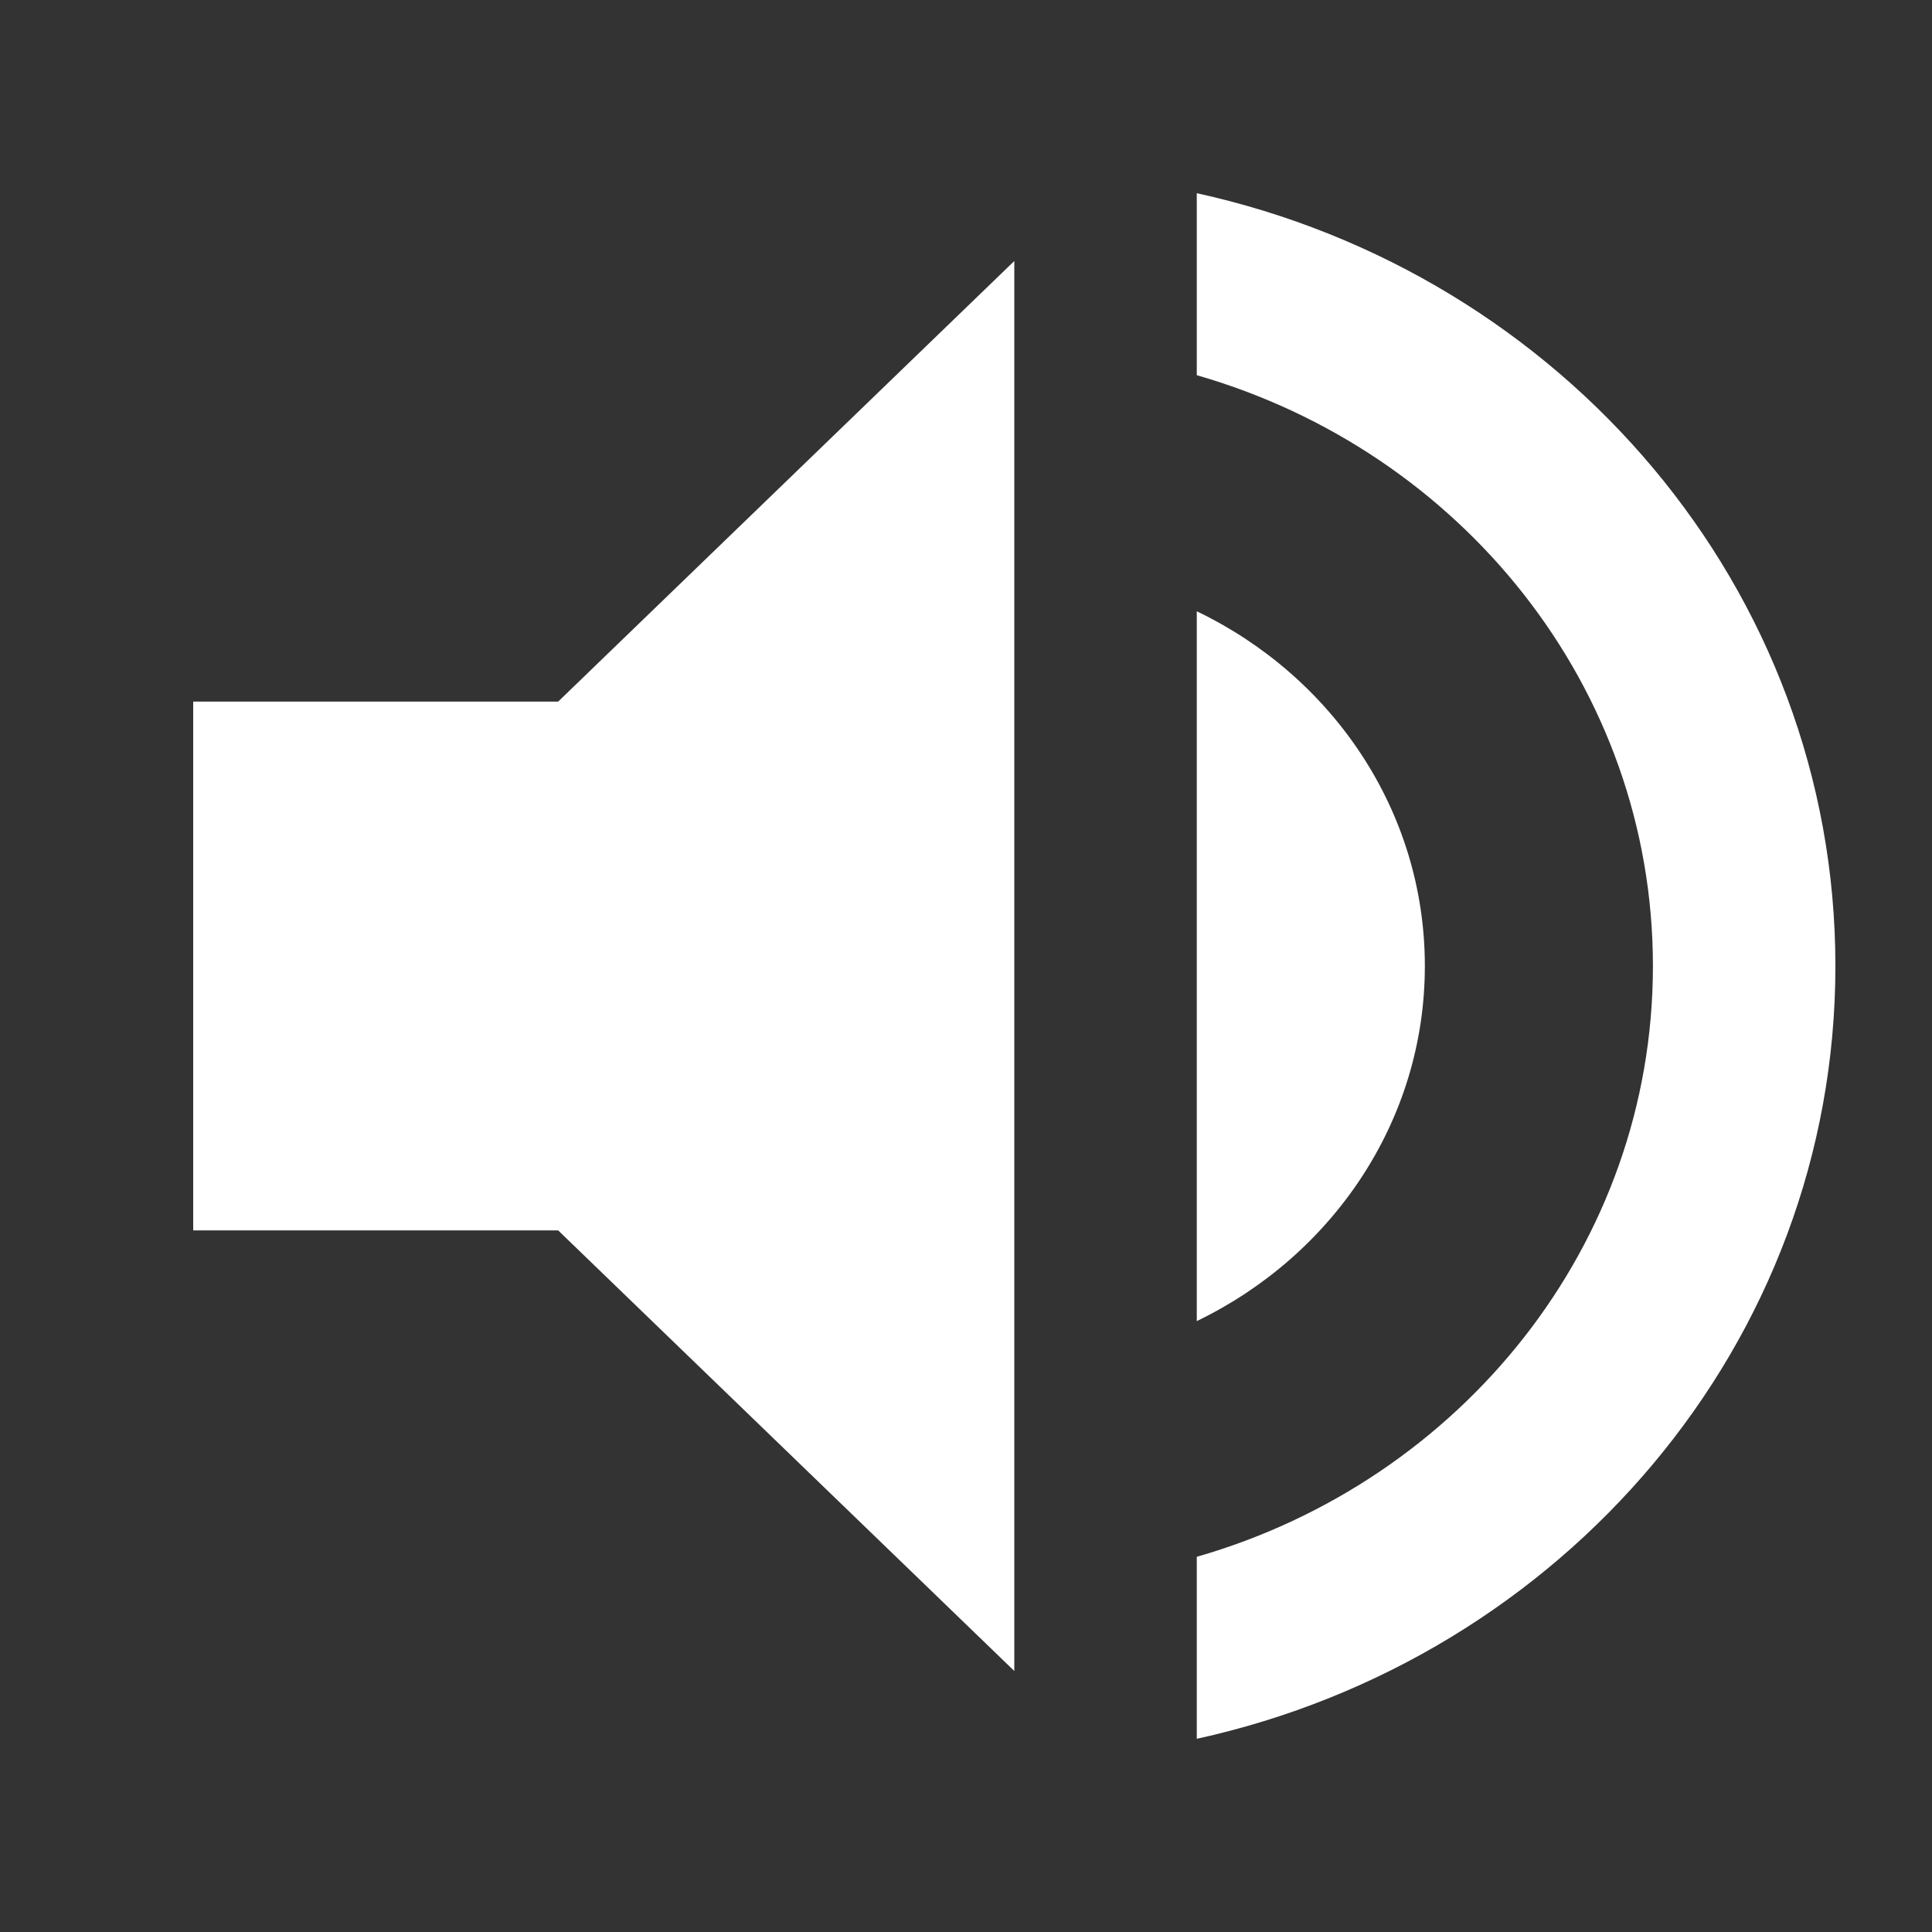 <?xml version="1.0" encoding="UTF-8"?>
<svg width="20px" height="20px" viewBox="0 0 20 20" version="1.1" xmlns="http://www.w3.org/2000/svg" xmlns:xlink="http://www.w3.org/1999/xlink">
    <rect x="0" y="0" width="20" height="20" fill="#333333" stroke="none"/>
    <!-- Generator: Sketch 51.3 (57544) - http://www.bohemiancoding.com/sketch -->
    <title>ic_volume_100</title>
    <desc>Created with Sketch.</desc>
    <defs></defs>
    <g id="ic_volume_100" stroke="none" stroke-width="1" fill="none" fill-rule="evenodd">
        <g id="if_ic_volume_up_48px_3669408" transform="translate(2, 2)" fill="#FFFFFF" fill-rule="nonzero">
            <path d="M0,5.263 L0,10.737 L3.778,10.737 L8.5,15.298 L8.5,0.702 L3.778,5.263 L0,5.263 Z M12.75,8 C12.75,6.39 11.787,4.999 10.389,4.328 L10.389,11.676 C11.787,11.001 12.75,9.61 12.75,8 Z M10.389,0 L10.389,1.884 C13.118,2.668 15.111,5.108 15.111,8 C15.111,10.892 13.118,13.332 10.389,14.116 L10.389,16 C14.171,15.17 17,11.909 17,8 C17,4.091 14.171,0.83 10.389,0 Z" id="Shape"></path>
        </g>
    </g>
</svg>
